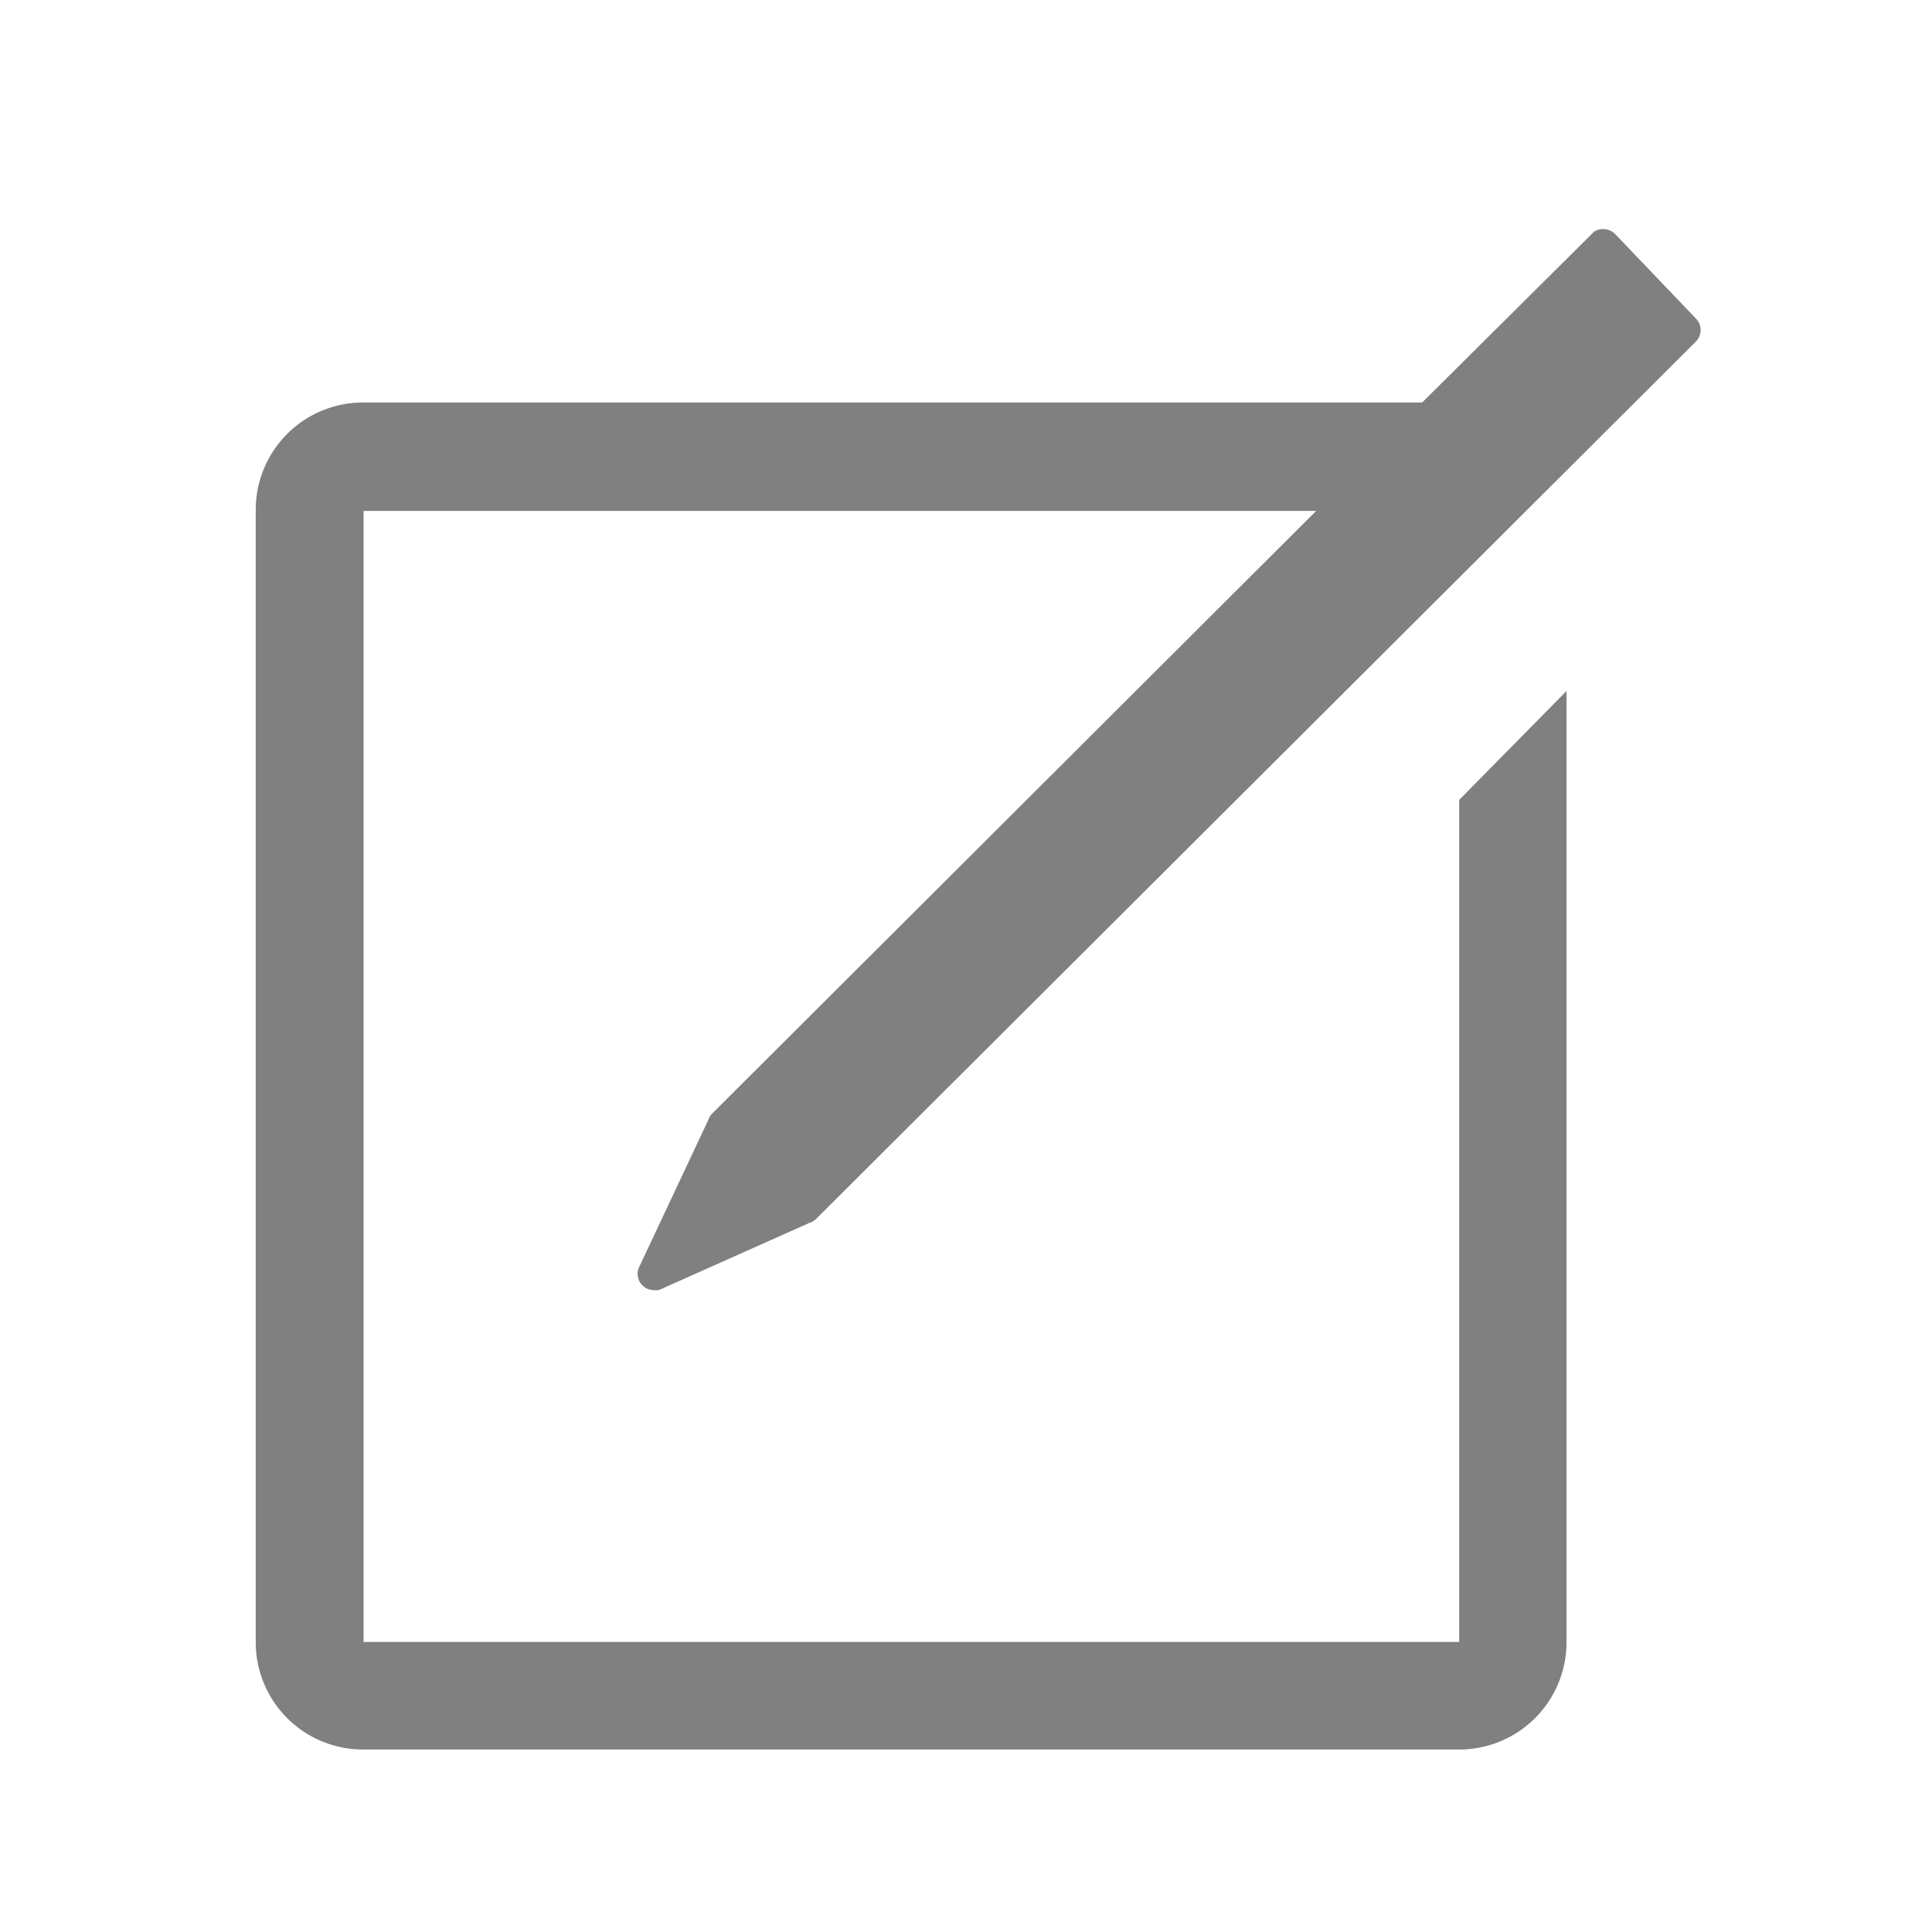<svg xmlns="http://www.w3.org/2000/svg" viewBox="0 0 72 72">
  <title>edit</title>
  <path d="M26.4,41.73,23.8,47.26a.61.61,0,0,0,.58.82l.17,0,5.6-2.5a.62.62,0,0,0,.27-.16L63.2,12.73a.61.61,0,0,0,0-.86l-3-3.14a.61.61,0,0,0-.44-.19.51.51,0,0,0-.44.18L53,15H13.53a4,4,0,0,0-4,4V61.2a4,4,0,0,0,4,4H54.38a4,4,0,0,0,4-4V25.75l-4,4.06V61.19H13.55l0-42.15H49.05L26.54,41.5A.61.61,0,0,0,26.4,41.73Z" fill="gray"/>
</svg>

